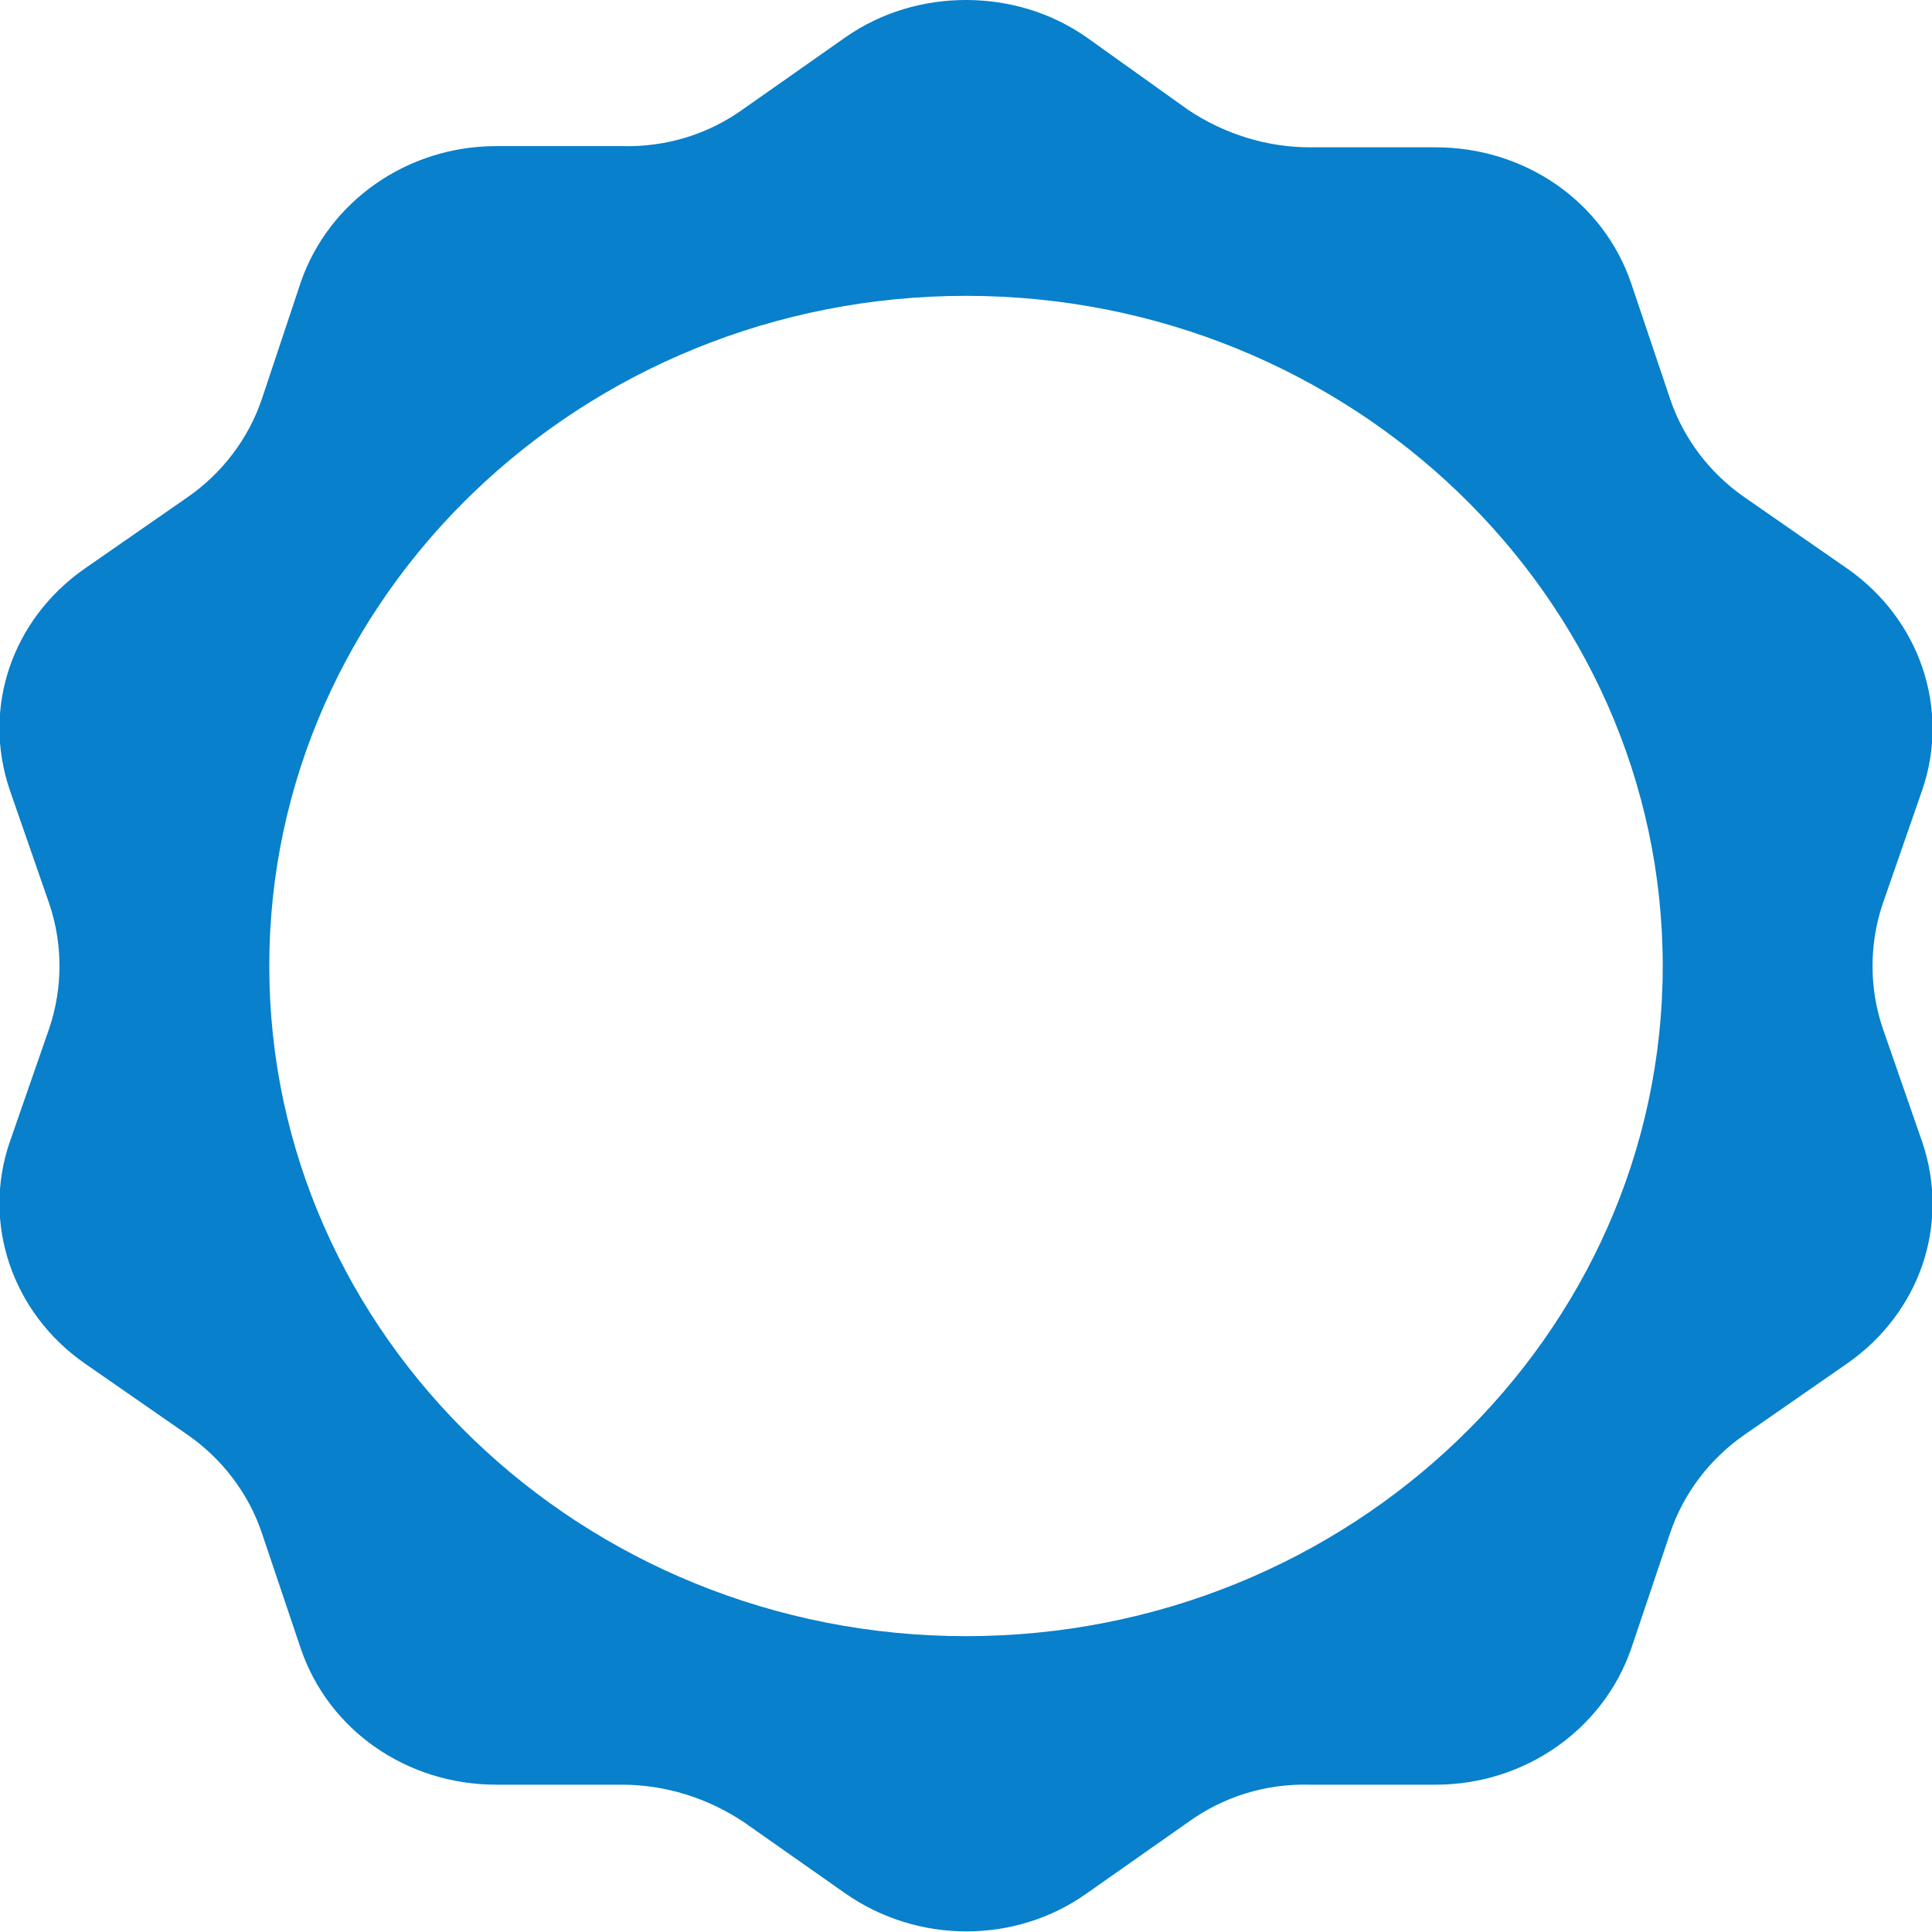 <?xml version="1.0" encoding="utf-8"?>
<!-- Generator: Adobe Illustrator 22.1.0, SVG Export Plug-In . SVG Version: 6.00 Build 0)  -->
<svg version="1.1" id="Layer_1" xmlns="http://www.w3.org/2000/svg" xmlns:xlink="http://www.w3.org/1999/xlink" x="0px" y="0px"
	 viewBox="0 0 160 160" style="enable-background:new 0 0 160 160;" xml:space="preserve">
<style type="text/css">
	.st0{fill:#0880CB;}
</style>
<path id="score" class="st0" d="M80,0c-3.5,0-7,1-10,3.1l-8.4,5.9c-2.9,2.1-6.4,3.2-10.1,3.1l-10.4,0c-7.4,0-13.9,4.6-16.2,11.3
	L21.7,33c-1.1,3.3-3.3,6.2-6.2,8.2L7,47.1c-6,4.2-8.5,11.5-6.2,18.3l3.3,9.5c1.1,3.3,1.1,6.9,0,10.2l-3.3,9.5
	c-2.3,6.7,0.2,14.1,6.2,18.3l8.5,5.9c2.9,2,5.1,4.9,6.2,8.2l3.2,9.5c2.3,6.8,8.8,11.3,16.2,11.3l10.4,0c3.6,0,7.1,1.1,10.1,3.1
	l8.4,5.9c6,4.2,14.1,4.2,20,0l8.4-5.9c2.9-2.1,6.4-3.2,10.1-3.1l10.4,0c7.4,0,13.9-4.6,16.2-11.3l3.2-9.5c1.1-3.3,3.3-6.2,6.2-8.2
	l8.5-5.9c6-4.2,8.5-11.5,6.2-18.3l-3.3-9.5c-1.1-3.3-1.1-6.9,0-10.2l3.3-9.5c2.3-6.7-0.2-14.1-6.2-18.3l-8.5-5.9
	c-2.9-2-5.1-4.9-6.2-8.2l-3.2-9.5c-2.3-6.8-8.8-11.3-16.2-11.3l-10.4,0c-3.6,0-7.1-1.1-10.1-3.1L90,3.1C87,1,83.5,0,80,0L80,0z
	 M80,24.5c31.8,0,57.7,24.9,57.7,55.5c0,30.6-25.9,55.5-57.7,55.5S22.3,110.6,22.3,80C22.3,49.4,48.2,24.5,80,24.5z"/>
</svg>
